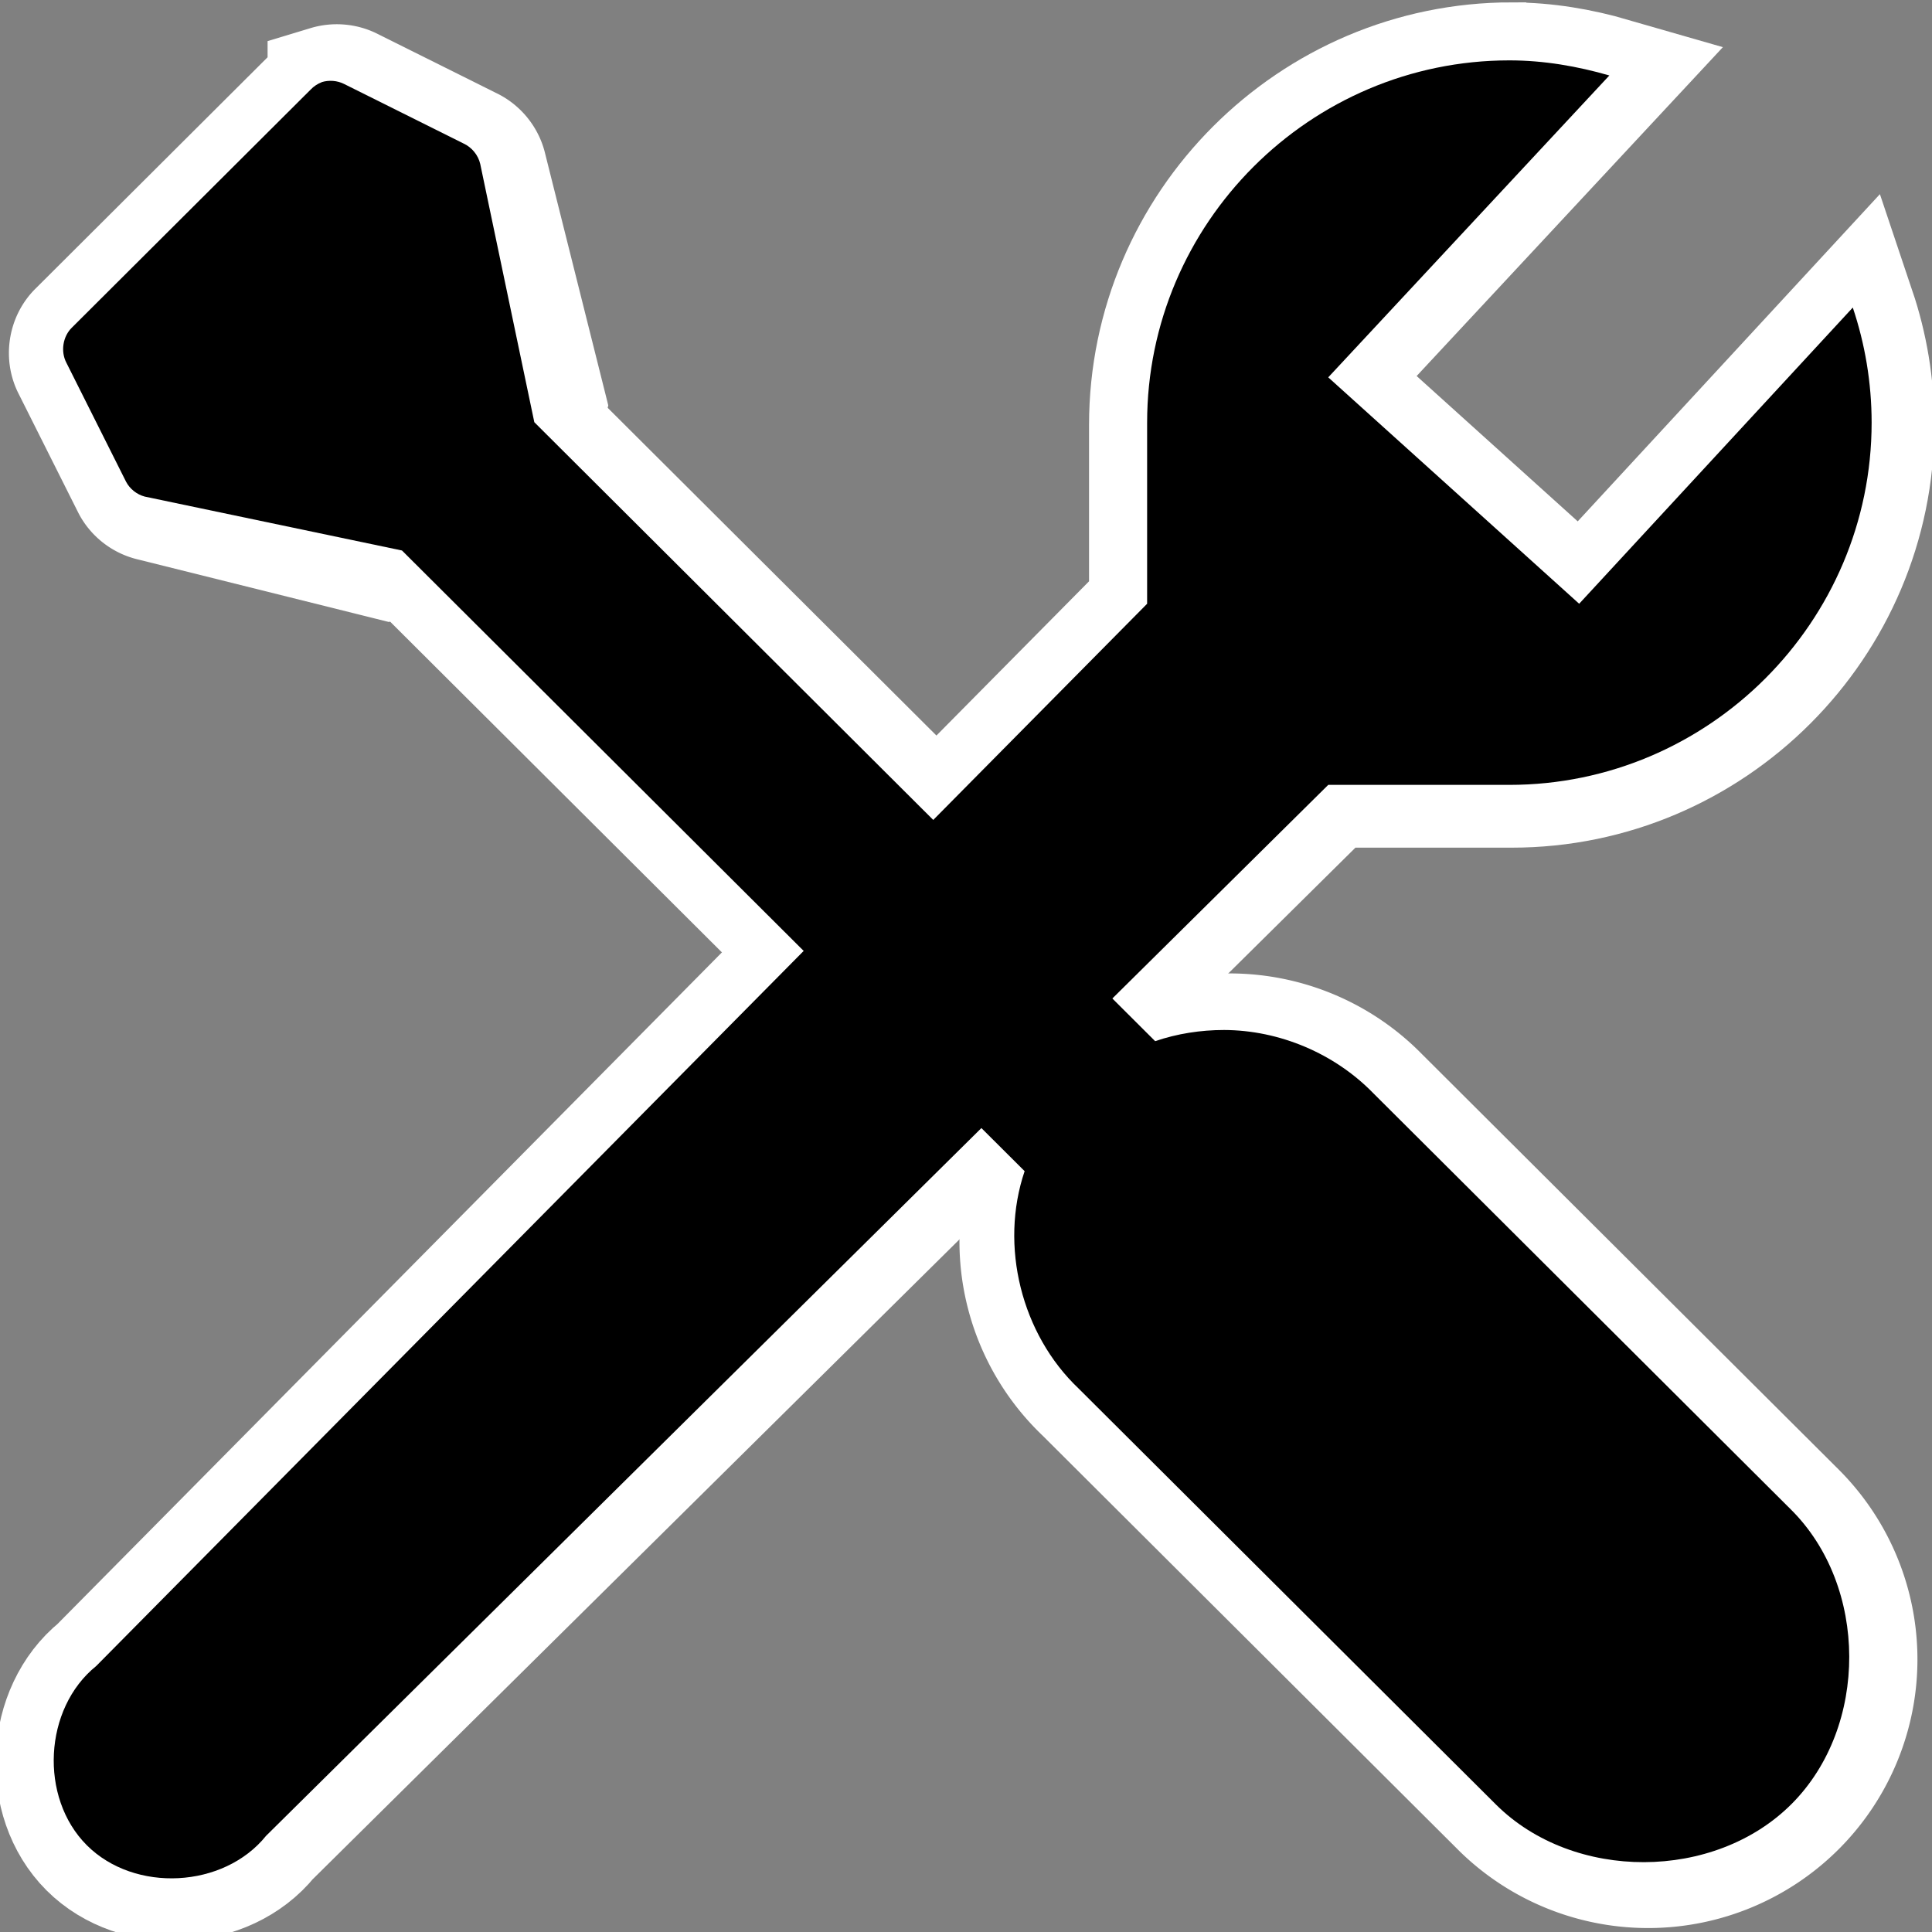 <?xml version="1.0" encoding="UTF-8" standalone="no"?>
<!-- Created with Inkscape (http://www.inkscape.org/) -->

<svg
   xmlns:dc="http://purl.org/dc/elements/1.1/"
   xmlns:cc="http://creativecommons.org/ns#"
   xmlns:rdf="http://www.w3.org/1999/02/22-rdf-syntax-ns#"
   xmlns:svg="http://www.w3.org/2000/svg"
   xmlns="http://www.w3.org/2000/svg"
   xmlns:sodipodi="http://sodipodi.sourceforge.net/DTD/sodipodi-0.dtd"
   xmlns:inkscape="http://www.inkscape.org/namespaces/inkscape"
   width="32"
   height="32"
   id="svg2"
   version="1.1"
   inkscape:version="0.48.0 r9654"
   sodipodi:docname="button_edit.svg">
  <rect width="100%" height="100%" fill="#808080" stroke="none"/>
  <defs
     id="defs4" />
  <sodipodi:namedview
     id="base"
     pagecolor="#ffffff"
     bordercolor="#666666"
     borderopacity="1.0"
     inkscape:pageopacity="0.0"
     inkscape:pageshadow="2"
     inkscape:zoom="15.59375"
     inkscape:cx="16"
     inkscape:cy="16"
     inkscape:document-units="px"
     inkscape:current-layer="layer1"
     showgrid="true"
     inkscape:snap-grids="true"
     inkscape:window-width="749"
     inkscape:window-height="718"
     inkscape:window-x="90"
     inkscape:window-y="0"
     inkscape:window-maximized="0">
    <inkscape:grid
       type="xygrid"
       id="grid2985"
       empspacing="5"
       visible="true"
       enabled="true"
       snapvisiblegridlinesonly="true"
       spacingy="1px"
       spacingx="1px"
       originx="2.7755576e-17px"
       originy="2.7755576e-17px" />
  </sodipodi:namedview>
  <g
     inkscape:label="Layer 1"
     inkscape:groupmode="layer"
     id="layer1"
     transform="translate(0,-1020.362)">
    <path
       style="font-size:medium;font-style:normal;font-variant:normal;font-weight:normal;font-stretch:normal;text-indent:0;text-align:start;text-decoration:none;line-height:normal;letter-spacing:normal;word-spacing:normal;text-transform:none;direction:ltr;block-progression:tb;writing-mode:lr-tb;text-anchor:start;baseline-shift:baseline;color:#000000;fill:none;stroke:#ffffff;stroke-width:2;stroke-miterlimit:4;stroke-opacity:1;stroke-dasharray:none;marker:none;visibility:visible;display:inline;overflow:visible;enable-background:accumulate;font-family:Sans;-inkscape-font-specification:Sans"
       d="m 25.038,1021.401 c -3.302,0 -6,2.698 -6,6 l 0,3 -17.406,17.594 c -0.871,0.702 -0.947,2.178 -0.156,2.969 0.791,0.791 2.267,0.715 2.969,-0.156 l 17.594,-17.406 3,0 c 3.302,0 6,-2.698 6,-6 0,-0.664 -0.111,-1.308 -0.312,-1.906 l -4.531,4.906 -4.156,-3.75 4.656,-5 c -0.526,-0.152 -1.083,-0.25 -1.656,-0.25 z"
       id="path3773-8"
       inkscape:connector-curvature="0"
       sodipodi:nodetypes="ssccsccssccccs" />
    <path
       style="font-size:medium;font-style:normal;font-variant:normal;font-weight:normal;font-stretch:normal;text-indent:0;text-align:start;text-decoration:none;line-height:normal;letter-spacing:normal;word-spacing:normal;text-transform:none;direction:ltr;block-progression:tb;writing-mode:lr-tb;text-anchor:start;baseline-shift:baseline;color:#000000;fill:none;stroke:#ffffff;stroke-width:2;stroke-miterlimit:4;stroke-opacity:1;stroke-dasharray:none;marker:none;visibility:visible;display:inline;overflow:visible;enable-background:accumulate;font-family:Sans;-inkscape-font-specification:Sans"
       d="m 5.432,1021.787 c -0.07,0.027 -0.134,0.069 -0.185,0.123 l -3.952,3.94 c -0.153,0.147 -0.192,0.398 -0.093,0.585 l 0.988,1.97 c 0.063,0.12 0.178,0.211 0.309,0.246 l 3.952,0.985 c 0.133,-0.03 0.192,-0.065 0.309,-0.092 l 10.313,10.28 a 3.459,3.448 0 0 0 0.895,3.601 l 6.916,6.894 a 3.461,3.45 0 0 0 4.879,-4.894 l -6.916,-6.894 a 3.459,3.448 0 0 0 -2.47,-1.046 3.459,3.448 0 0 0 -1.142,0.185 L 8.952,1027.419 c 0.03,-0.125 0.058,-0.195 0.093,-0.339 l -0.988,-3.94 c -0.034,-0.147 -0.14,-0.276 -0.278,-0.339 l -1.976,-0.985 c -0.113,-0.057 -0.249,-0.068 -0.371,-0.031 z"
       id="path2984-8-9"
       inkscape:connector-curvature="0" />
    <path
       style="font-size:medium;font-style:normal;font-variant:normal;font-weight:normal;font-stretch:normal;text-indent:0;text-align:start;text-decoration:none;line-height:normal;letter-spacing:normal;word-spacing:normal;text-transform:none;direction:ltr;block-progression:tb;writing-mode:lr-tb;text-anchor:start;baseline-shift:baseline;color:#000000;fill:#000000;fill-opacity:1;stroke:none;stroke-width:3.1;marker:none;visibility:visible;display:inline;overflow:visible;enable-background:accumulate;font-family:Sans;-inkscape-font-specification:Sans"
       d="m 5.33,1021.723 c -0.07,0.027 -0.134,0.069 -0.185,0.123 l -3.952,3.94 c -0.153,0.147 -0.192,0.398 -0.093,0.585 l 0.988,1.97 c 0.063,0.12 0.178,0.211 0.309,0.246 l 4.261,0.893 10.313,10.28 c -0.419,1.237 -0.054,2.702 0.895,3.601 l 6.916,6.894 c 1.285,1.273 3.617,1.266 4.894,-0.015 1.277,-1.281 1.27,-3.605 -0.015,-4.878 l -6.916,-6.894 c -0.64,-0.657 -1.551,-1.043 -2.47,-1.046 -0.388,0 -0.776,0.06 -1.142,0.185 L 8.85,1027.355 7.954,1023.077 c -0.034,-0.147 -0.14,-0.276 -0.278,-0.339 l -1.976,-0.985 c -0.113,-0.057 -0.249,-0.068 -0.371,-0.031 z"
       id="path2984-8"
       inkscape:connector-curvature="0"
       sodipodi:nodetypes="ccccccccccscccccccccc" />
    <path
       style="font-size:medium;font-style:normal;font-variant:normal;font-weight:normal;font-stretch:normal;text-indent:0;text-align:start;text-decoration:none;line-height:normal;letter-spacing:normal;word-spacing:normal;text-transform:none;direction:ltr;block-progression:tb;writing-mode:lr-tb;text-anchor:start;baseline-shift:baseline;color:#000000;fill:#000000;fill-opacity:1;stroke:none;stroke-width:4;marker:none;visibility:visible;display:inline;overflow:visible;enable-background:accumulate;font-family:Sans;-inkscape-font-specification:Sans"
       d="m 25,1 c -3.302,0 -6,2.698 -6,6 l 0,3 -17.406,17.594 c -0.871,0.702 -0.947,2.178 -0.156,2.969 0.791,0.791 2.267,0.715 2.969,-0.156 L 22,13 l 3,0 c 3.302,0 6,-2.698 6,-6 C 31,6.336 30.889,5.692 30.688,5.094 L 26.156,10 22,6.25 l 4.656,-5 C 26.13,1.098 25.574,1 25,1 z"
       transform="translate(0,1020.362)"
       id="path3773"
       inkscape:connector-curvature="0"
       sodipodi:nodetypes="ssccsccssccccs" />
  </g>
</svg>
